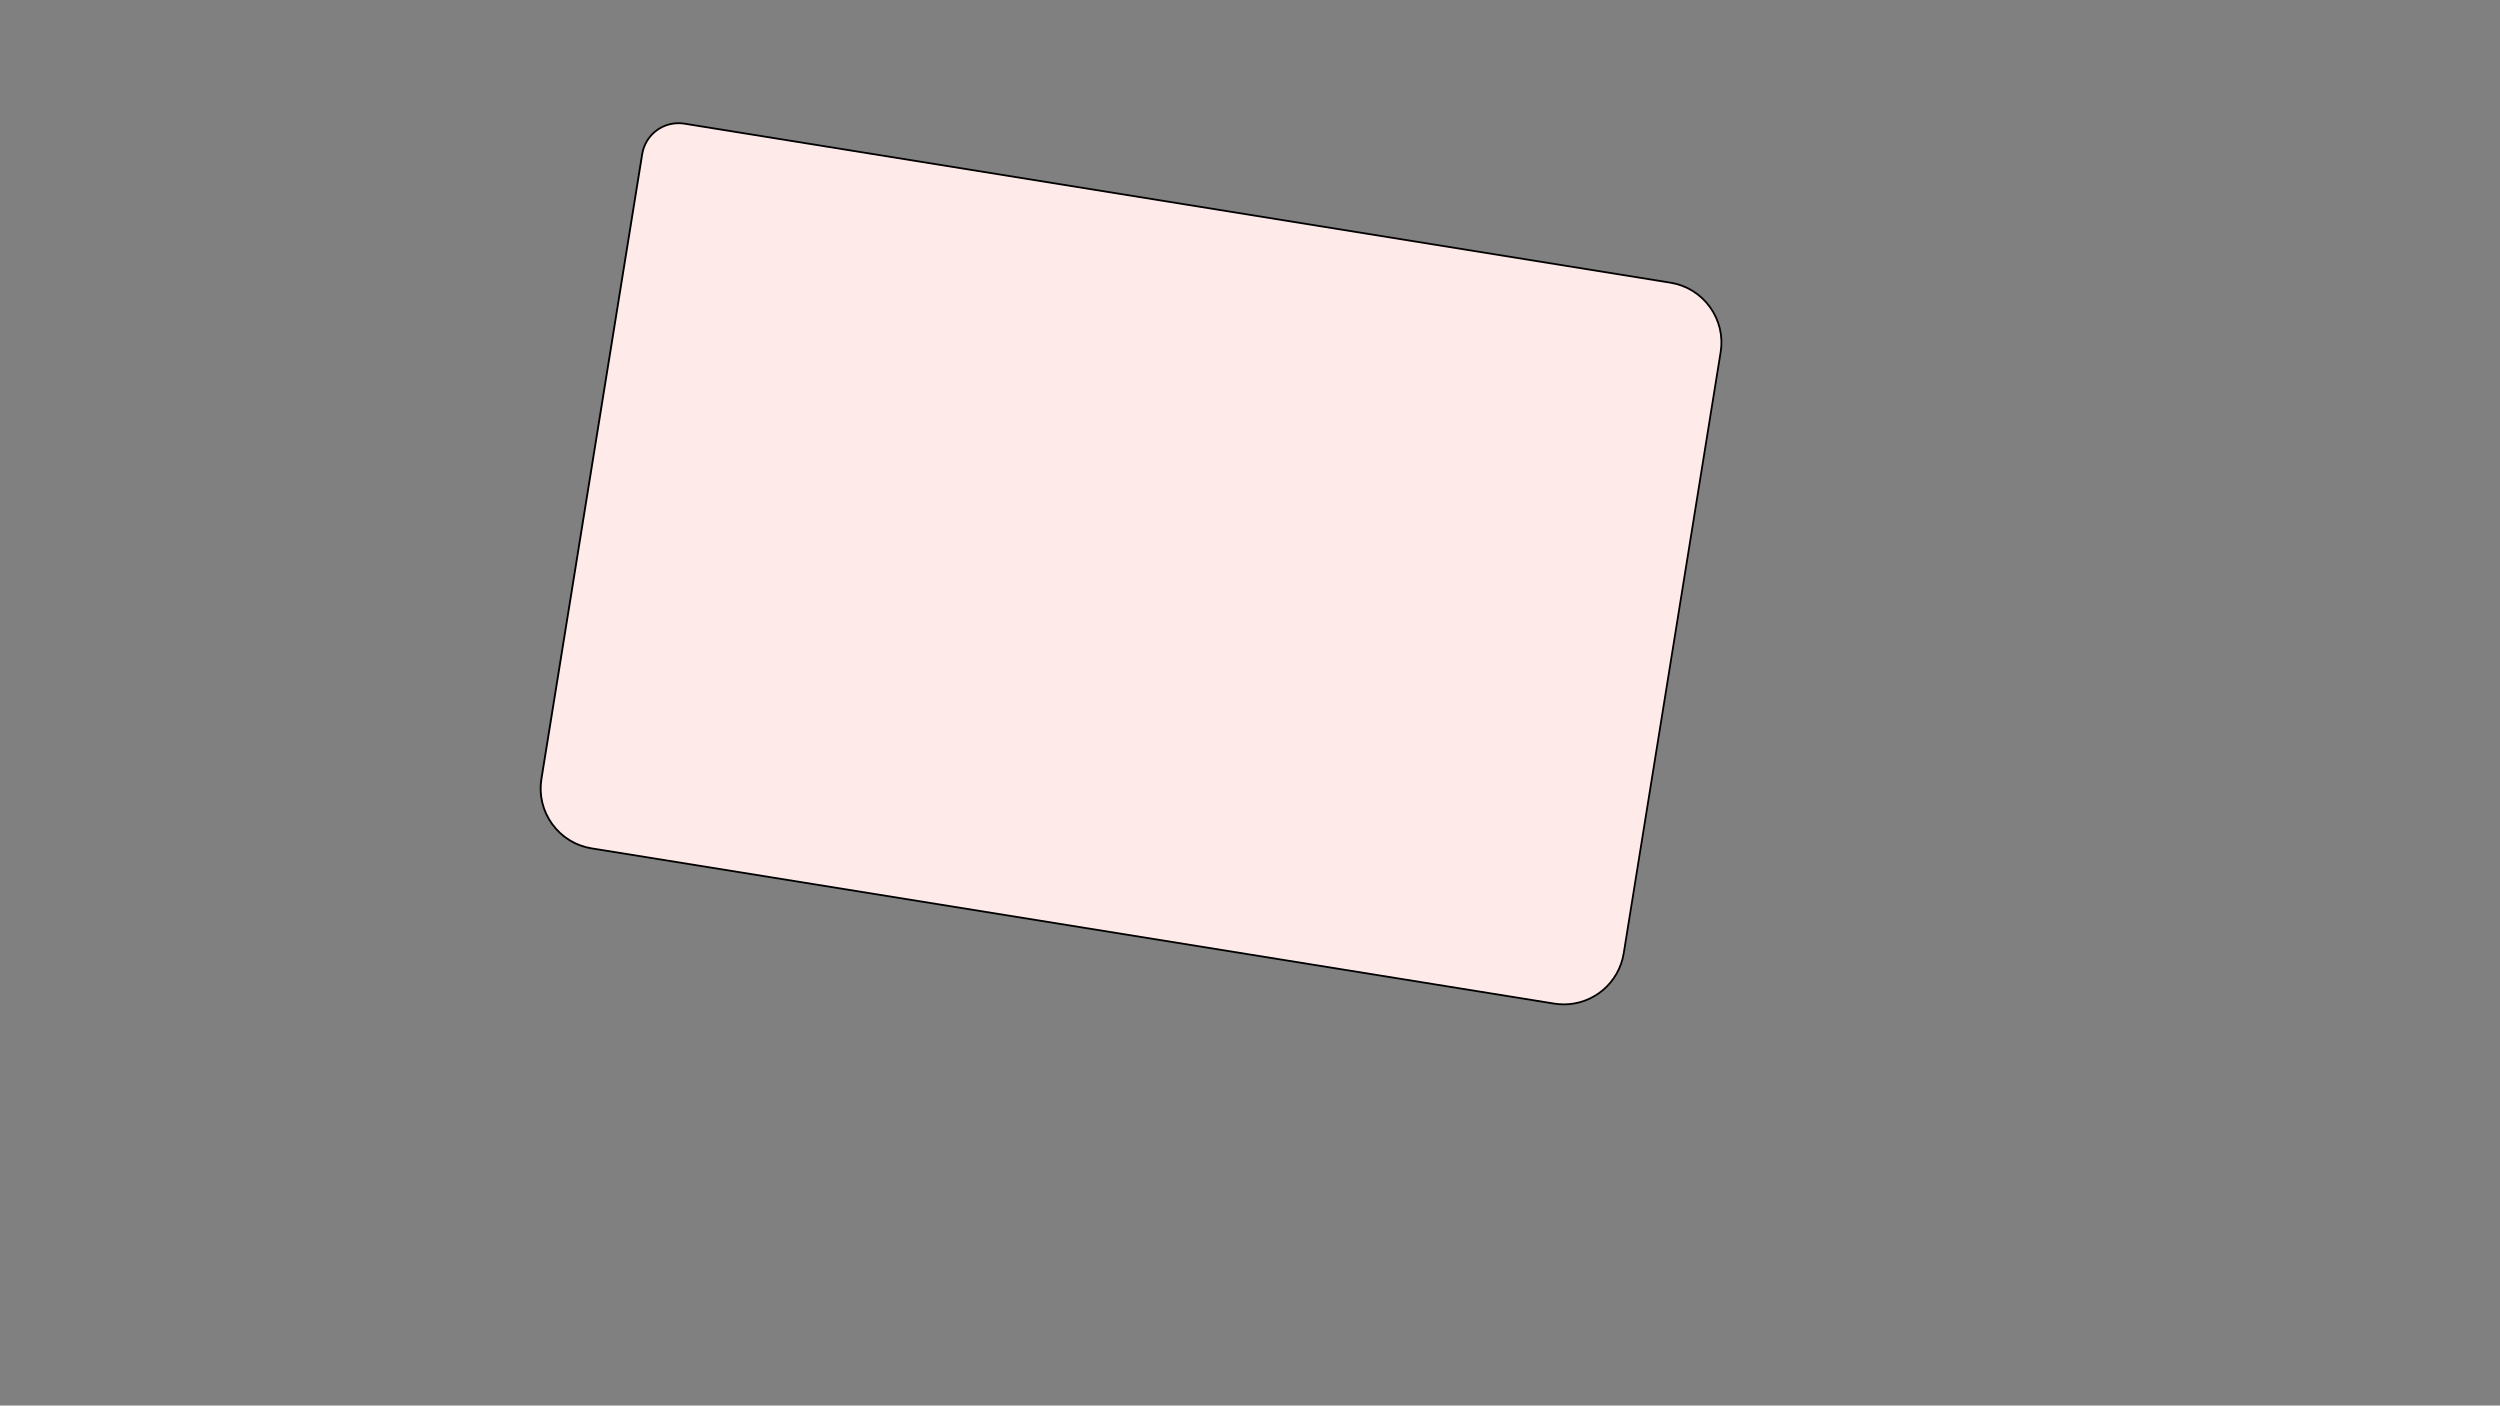 <?xml version="1.0" encoding="utf-8"?>
<!-- Generator: Adobe Illustrator 24.0.1, SVG Export Plug-In . SVG Version: 6.00 Build 0)  -->
<svg version="1.1" id="Layer_1" xmlns="http://www.w3.org/2000/svg" xmlns:xlink="http://www.w3.org/1999/xlink" x="0px" y="0px"
	 viewBox="0 0 1366 768" style="enable-background:new 0 0 1366 768;" xml:space="preserve">
<rect x="0" y="0" width="1366" height="768" fill="#808080" stroke="none"/>
<style type="text/css">
	.st0{fill:#FFEAEA;}
</style>
<g>
	<path class="st0" d="M854.53,548.79c-1.77,0-3.55-0.14-5.31-0.43l-525.96-84.82c-8.73-1.41-16.4-6.13-21.58-13.31
		c-5.18-7.17-7.26-15.93-5.85-24.67l55.05-341.33c1.58-9.81,9.93-16.93,19.86-16.93c1.07,0,2.16,0.09,3.23,0.26l538.78,86.89
		c18.03,2.91,30.33,19.94,27.42,37.97l-52.98,328.51C884.59,537.08,870.85,548.79,854.53,548.79z"/>
	<path d="M370.73,66.81v1h0c1.05,0,2.11,0.09,3.15,0.25l538.78,86.89c8.6,1.39,16.15,6.04,21.25,13.11
		c5.1,7.06,7.15,15.69,5.76,24.29L886.7,520.86c-1.24,7.7-5.2,14.7-11.15,19.73c-5.89,4.97-13.35,7.71-21.01,7.71
		c-1.74,0-3.5-0.14-5.23-0.42l-525.96-84.82c-8.6-1.39-16.15-6.04-21.25-13.11c-5.1-7.06-7.15-15.69-5.76-24.29l55.05-341.33
		c1.54-9.57,9.69-16.51,19.36-16.51L370.73,66.81 M370.73,66.81c-9.95,0-18.71,7.22-20.35,17.36l-55.05,341.33
		c-2.96,18.33,9.51,35.59,27.84,38.54l525.96,84.82c1.81,0.29,3.61,0.43,5.39,0.43c16.21,0,30.49-11.76,33.15-28.27l52.98-328.51
		c2.96-18.33-9.51-35.59-27.84-38.54L374.04,67.07C372.93,66.89,371.83,66.81,370.73,66.81L370.73,66.81z"/>
</g>
</svg>
